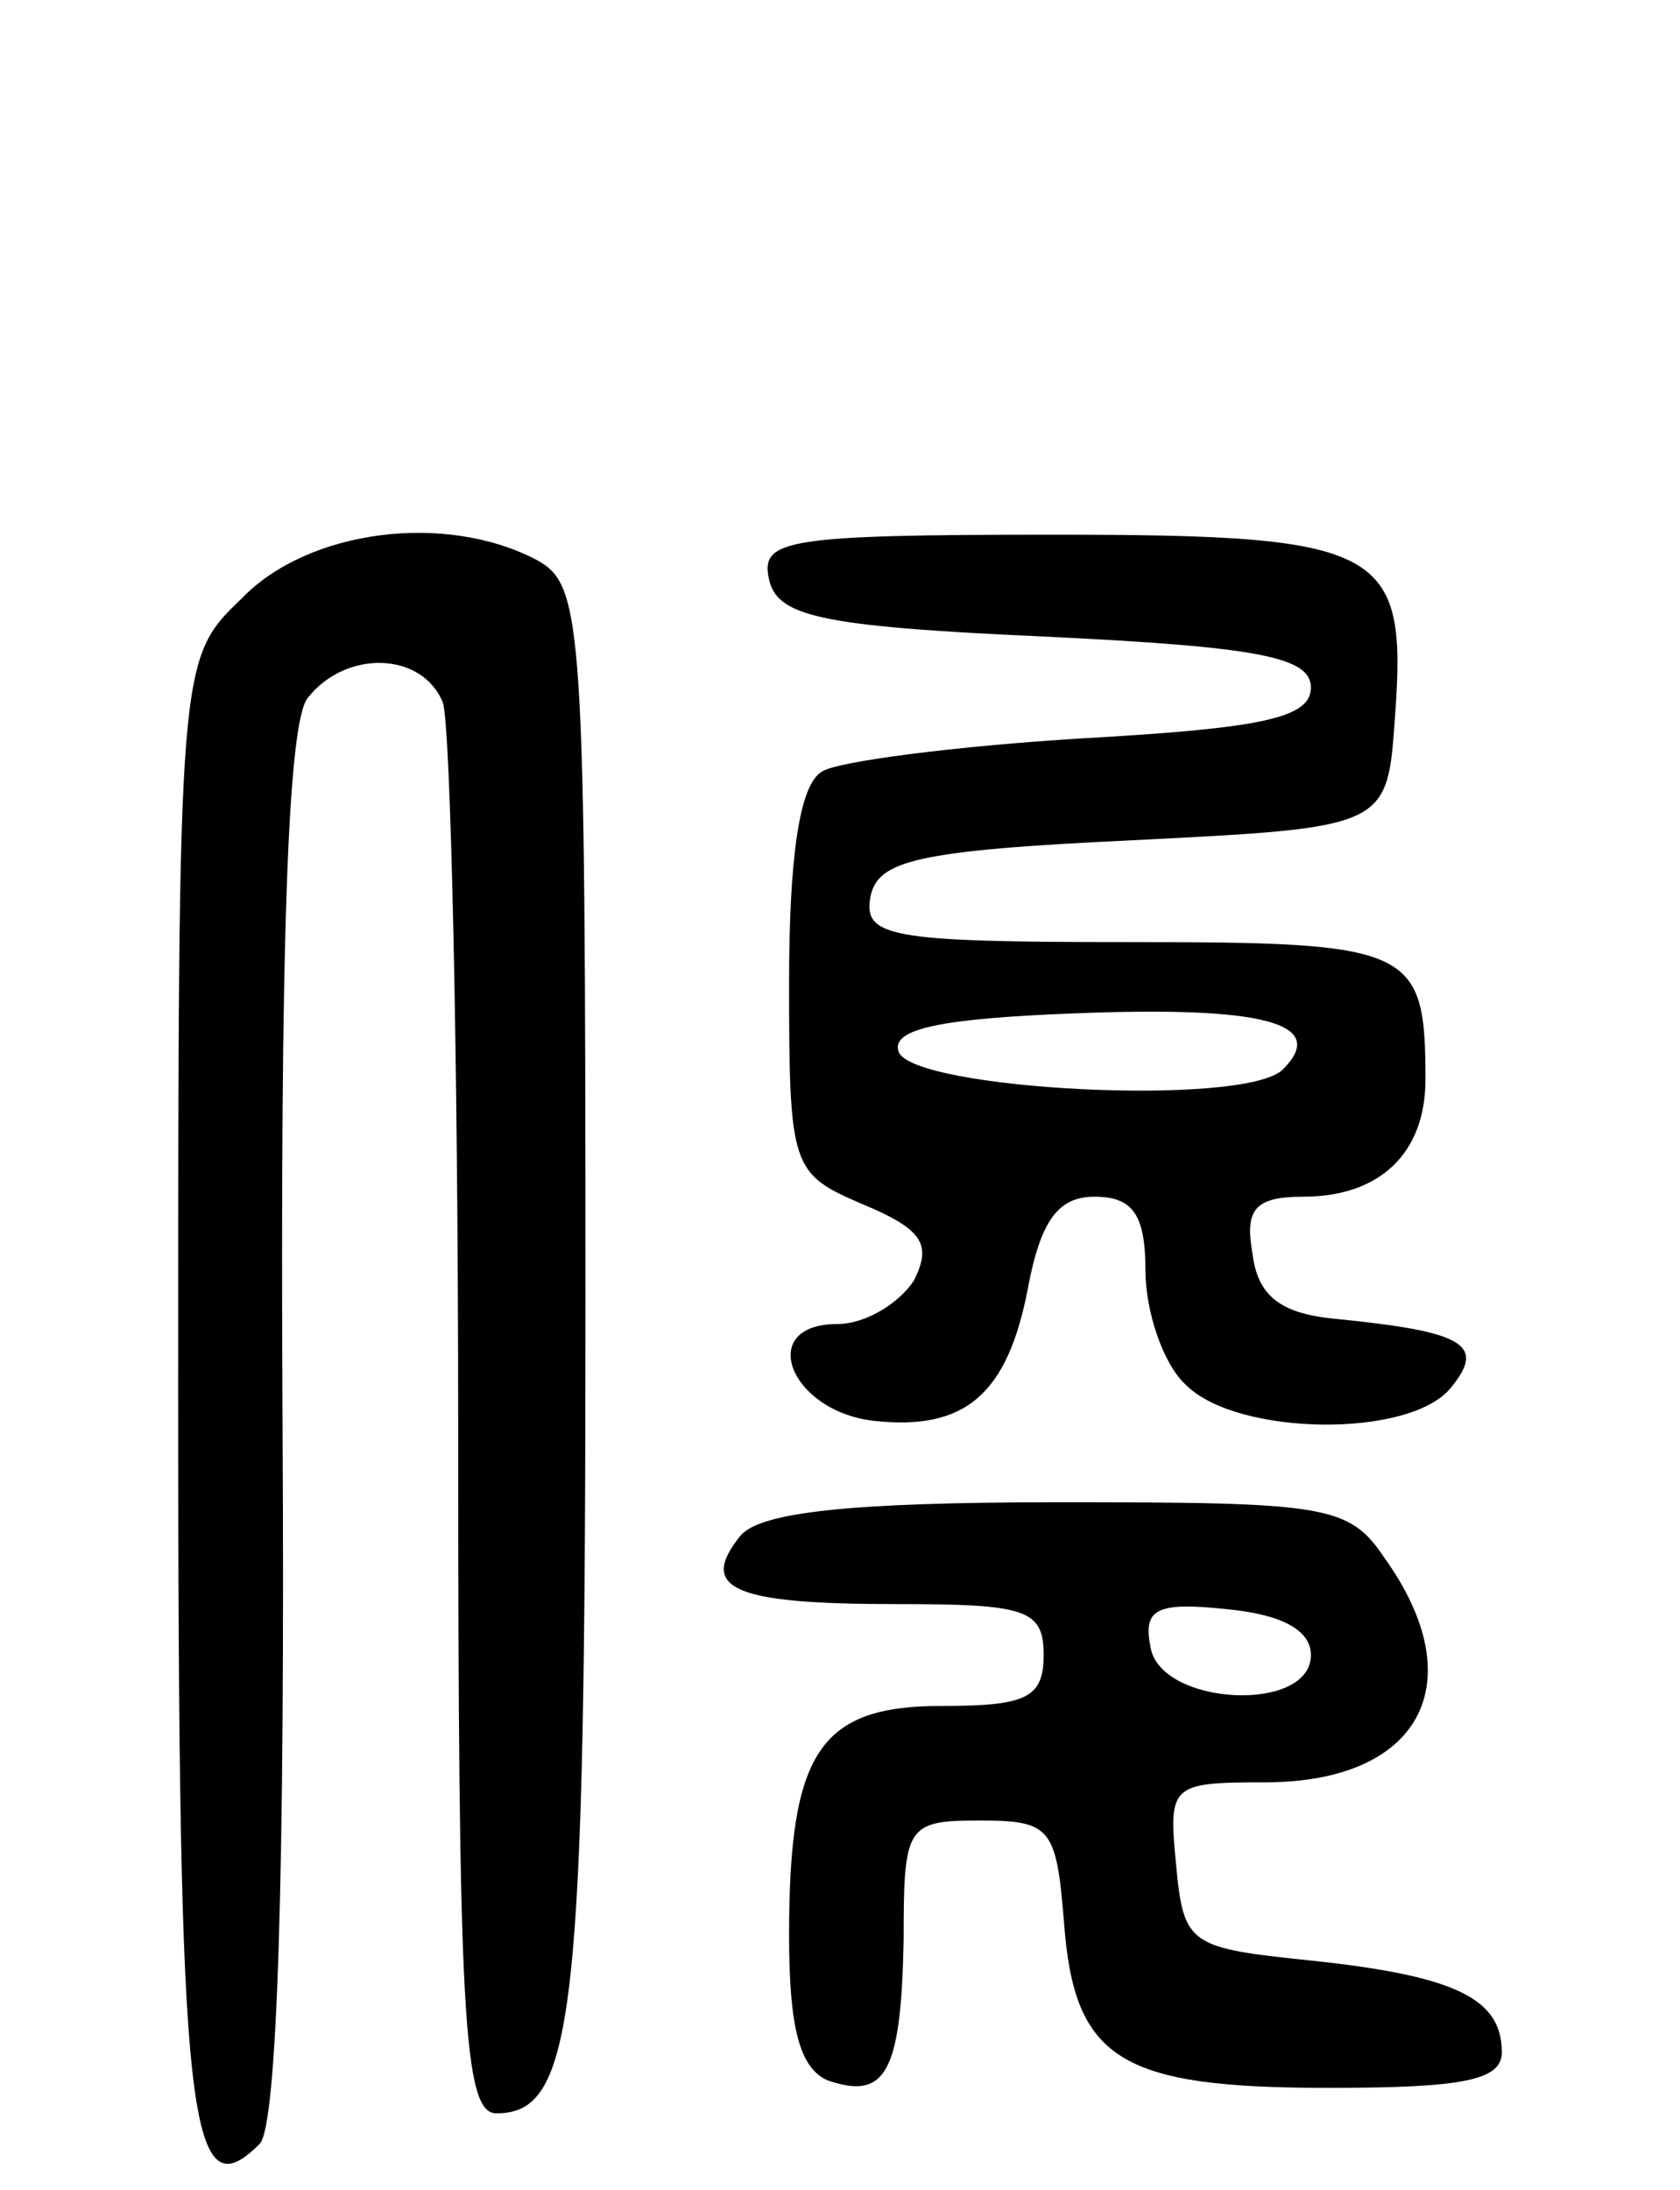 <svg version="1.0" xmlns="http://www.w3.org/2000/svg"
 width="66pt" height="86pt" viewBox="0 0 66 86"
 preserveAspectRatio="xMidYMid meet">
<g transform="translate(0,86) scale(0.1,-0.1)"
fill="#000000" stroke="none">
<path d="M95 625 c-25 -24 -25 -24 -25 -314 0 -285 4 -321 32 -293 7 7 10 107
9 283 -1 188 2 276 10 285 15 19 45 18 53 -2 3 -9 6 -137 6 -285 0 -230 2
-269 15 -269 31 0 35 39 35 319 0 267 -1 281 -19 291 -36 19 -90 12 -116 -15z"/>
<path d="M302 633 c3 -15 19 -19 108 -23 84 -4 105 -8 105 -20 0 -12 -19 -16
-90 -20 -49 -3 -96 -9 -102 -13 -9 -5 -13 -34 -13 -83 0 -73 1 -75 29 -87 24
-10 27 -16 20 -30 -6 -9 -19 -17 -30 -17 -32 0 -19 -34 14 -38 36 -4 53 10 61
53 5 26 12 35 26 35 15 0 20 -7 20 -29 0 -16 7 -37 16 -45 20 -20 88 -21 104
-1 14 17 5 22 -45 27 -22 2 -31 9 -33 26 -3 17 1 22 20 22 30 0 48 17 48 46 0
52 -5 54 -117 54 -94 0 -104 2 -101 18 3 14 18 18 103 22 100 5 100 5 103 48
5 67 -4 72 -135 72 -104 0 -114 -2 -111 -17z m202 -193 c-15 -15 -146 -8 -151
7 -3 9 17 13 69 15 75 3 100 -4 82 -22z"/>
<path d="M291 257 c-17 -21 -3 -27 61 -27 51 0 58 -2 58 -20 0 -17 -7 -20 -40
-20 -48 0 -60 -18 -60 -90 0 -36 4 -52 15 -57 23 -8 29 3 30 55 0 45 1 47 30
47 28 0 30 -3 33 -40 4 -54 22 -65 104 -65 53 0 68 3 68 14 0 21 -18 30 -75
36 -48 5 -50 6 -53 38 -3 31 -2 32 35 32 61 0 82 39 47 88 -14 21 -23 22 -128
22 -83 0 -117 -4 -125 -13z m224 -47 c0 -23 -59 -20 -63 3 -3 15 2 18 30 15
21 -2 33 -8 33 -18z"/>
</g>
</svg>
